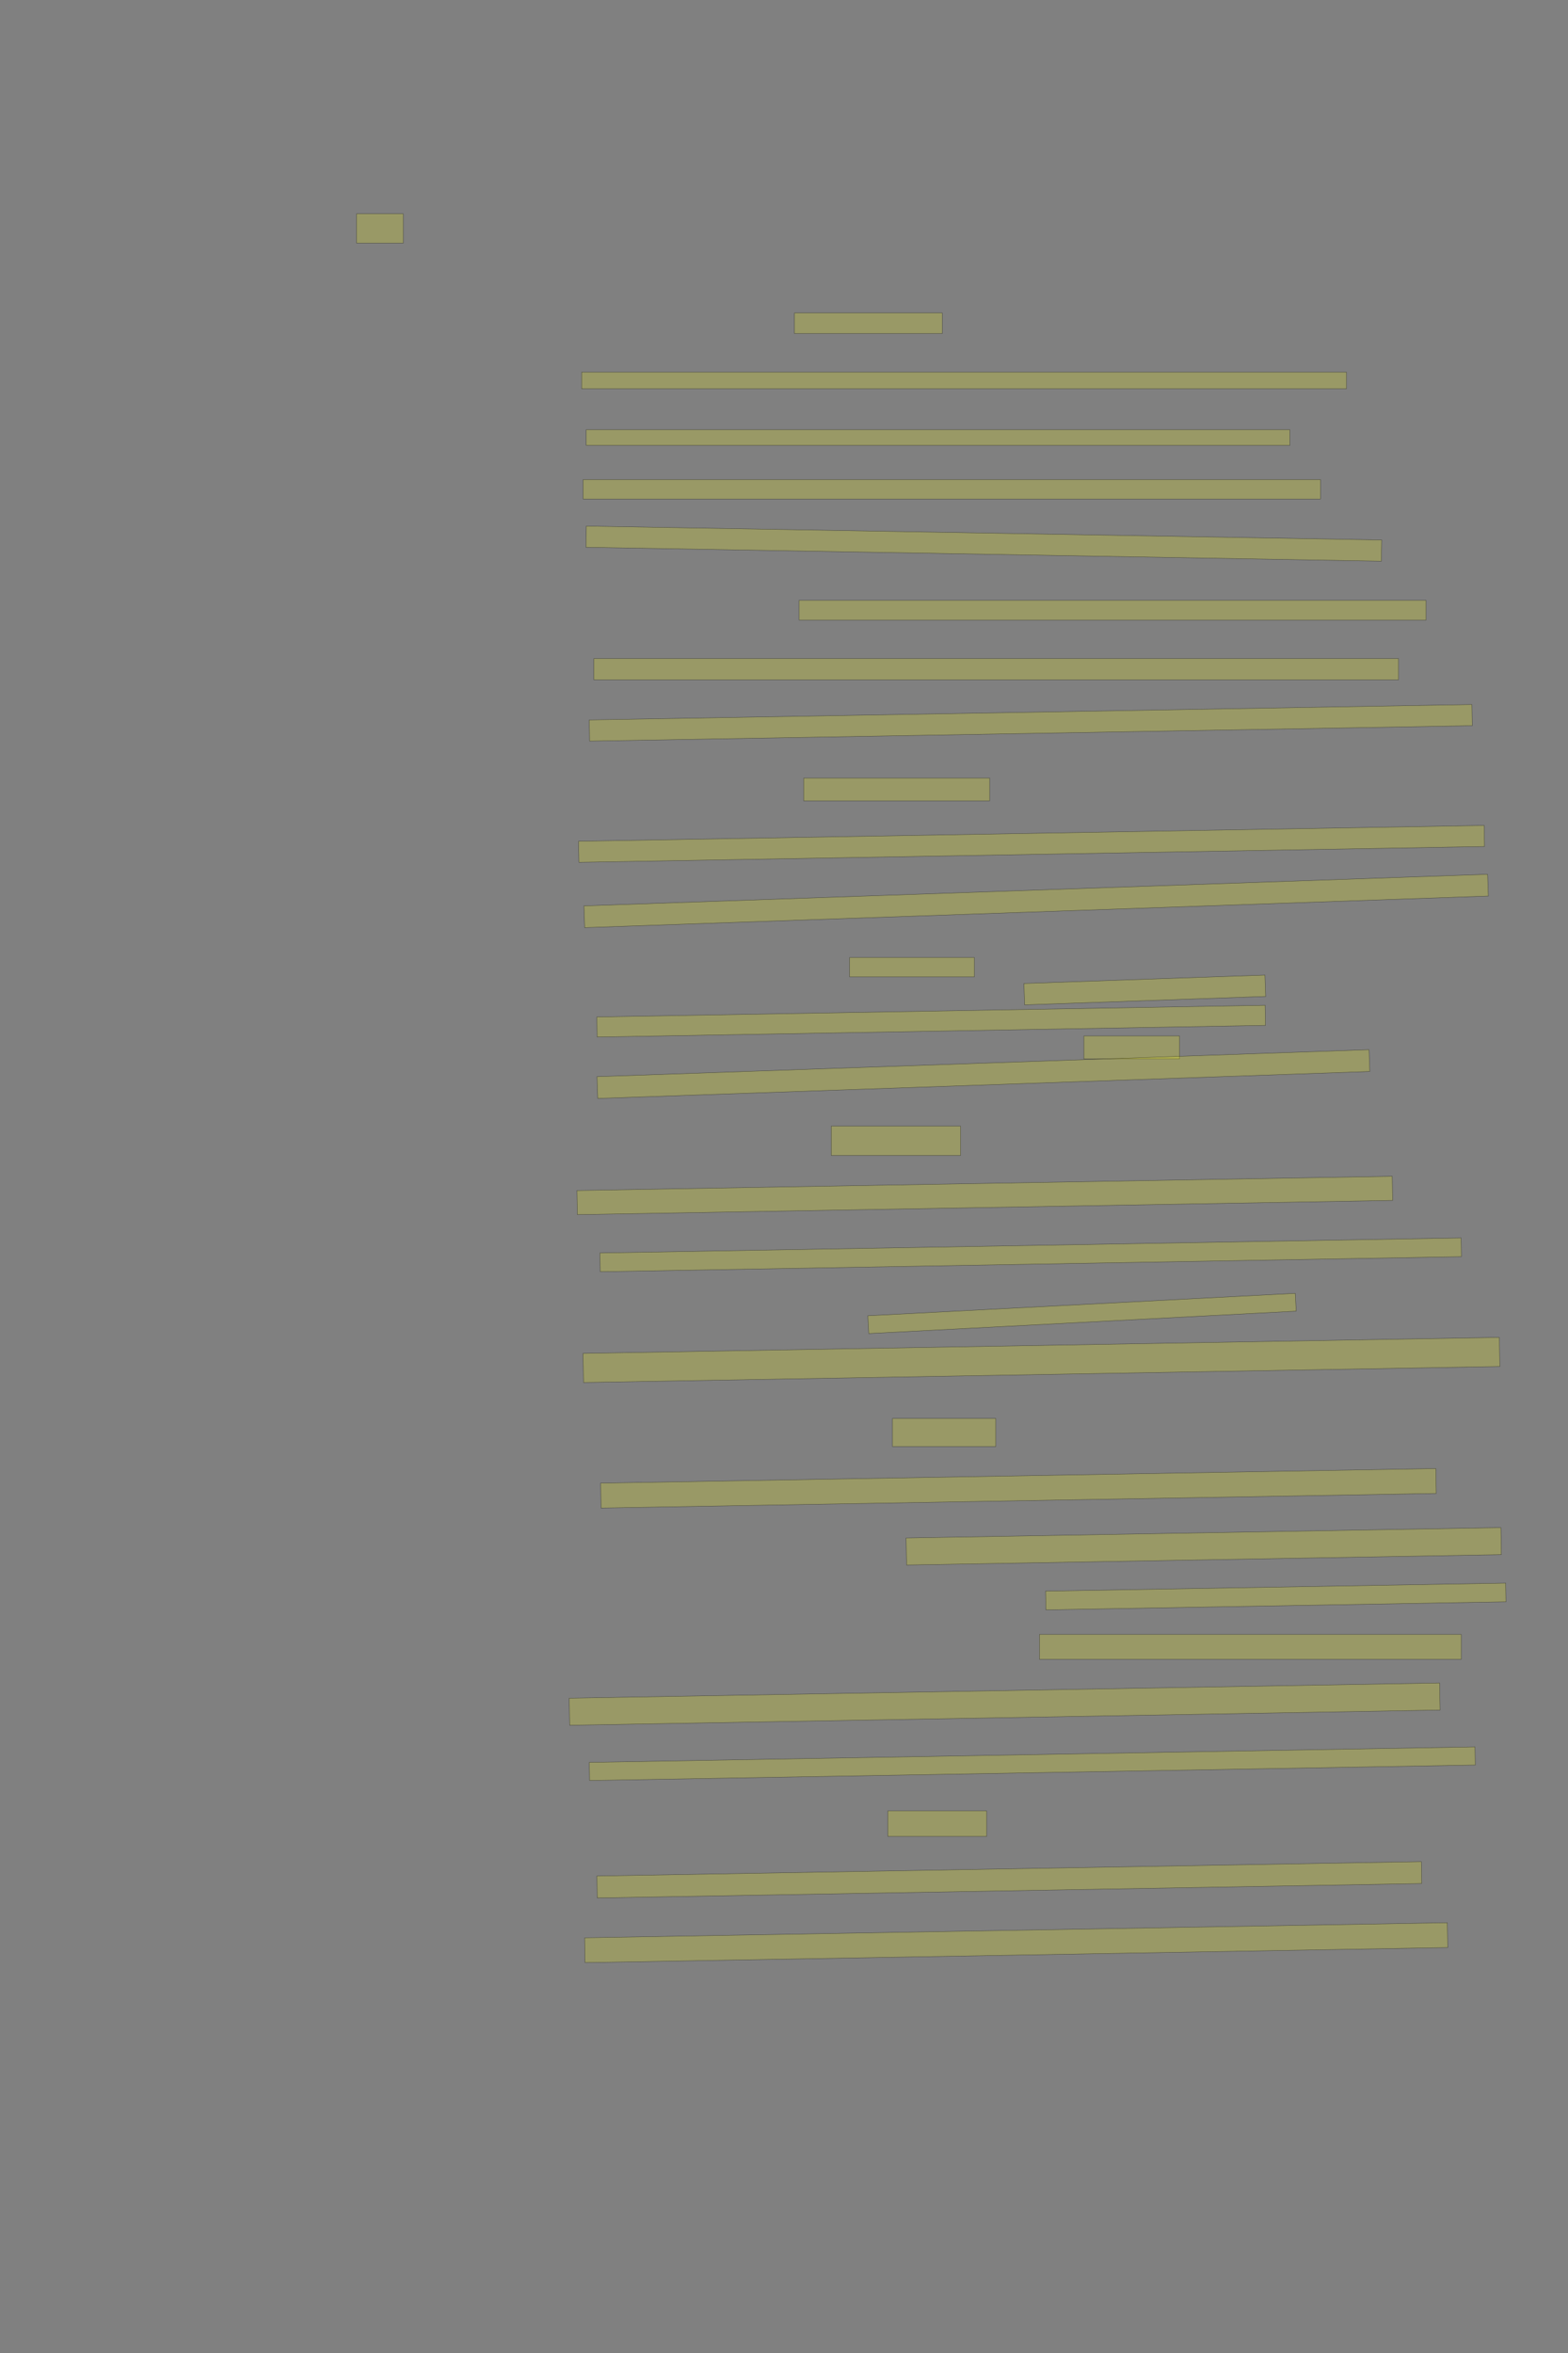 <?xml version="1.0" encoding="UTF-8" standalone="no"?><svg xmlns="http://www.w3.org/2000/svg" xmlns:xlink="http://www.w3.org/1999/xlink" height="6144" width="4096">
 <rect width="100%" height="100%" fill="#808080" stroke="none"/>
 <g>
  <title>Layer 1</title>
  <rect class=" imageannotationLine imageannotationLinked" fill="#FFFF00" fill-opacity="0.2" height="76.462" id="svg_2" stroke="#000000" stroke-opacity="0.5" width="122.154" x="931.332" xlink:href="#la" y="558.231"/>
  <rect class=" imageannotationLine imageannotationLinked" fill="#FFFF00" fill-opacity="0.2" height="53.846" id="svg_4" stroke="#000000" stroke-opacity="0.5" width="386" x="2075.332" xlink:href="#lb" y="817.154"/>
  <rect class=" imageannotationLine imageannotationLinked" fill="#FFFF00" fill-opacity="0.2" height="43.308" id="svg_6" stroke="#000000" stroke-opacity="0.5" width="1998" x="1519.332" xlink:href="#lc" y="971.692"/>
  <rect class=" imageannotationLine imageannotationLinked" fill="#FFFF00" fill-opacity="0.2" height="40.923" id="svg_8" stroke="#000000" stroke-opacity="0.5" width="1838" x="1531.332" xlink:href="#ld" y="1122.077"/>
  <rect class=" imageannotationLine imageannotationLinked" fill="#FFFF00" fill-opacity="0.2" height="50.846" id="svg_10" stroke="#000000" stroke-opacity="0.5" width="1926" x="1523.332" xlink:href="#le" y="1252.154"/>
  <rect class=" imageannotationLine imageannotationLinked" fill="#FFFF00" fill-opacity="0.2" height="55.313" id="svg_12" stroke="#000000" stroke-opacity="0.5" transform="rotate(1 2570.047,1419.495) " width="2078" x="1531.047" xlink:href="#lf" y="1391.839"/>
  <rect class=" imageannotationLine imageannotationLinked" fill="#FFFF00" fill-opacity="0.2" height="51.308" id="svg_14" stroke="#000000" stroke-opacity="0.5" width="1638" x="2087.332" xlink:href="#lg" y="1567.692"/>
  <rect class=" imageannotationLine imageannotationLinked" fill="#FFFF00" fill-opacity="0.2" height="55.308" id="svg_16" stroke="#000000" stroke-opacity="0.5" width="2102" x="1551.332" xlink:href="#lh" y="1719.692"/>
  <rect class=" imageannotationLine imageannotationLinked" fill="#FFFF00" fill-opacity="0.2" height="55.313" id="svg_18" stroke="#000000" stroke-opacity="0.5" transform="rotate(-1 2692.617,1887.341) " width="2306" x="1539.617" xlink:href="#li" y="1859.685"/>
  <rect class=" imageannotationLine imageannotationLinked" fill="#FFFF00" fill-opacity="0.2" height="59.308" id="svg_20" stroke="#000000" stroke-opacity="0.5" width="486" x="2099.332" xlink:href="#lj" y="2031.692"/>
  <rect class=" imageannotationLine imageannotationLinked" fill="#FFFF00" fill-opacity="0.2" height="55.019" id="svg_22" stroke="#000000" stroke-opacity="0.5" transform="rotate(-1 2694.62,2203.488) " width="2366" x="1511.62" xlink:href="#lk" y="2175.978"/>
  <rect class=" imageannotationLine imageannotationLinked" fill="#FFFF00" fill-opacity="0.2" height="56.817" id="svg_24" stroke="#000000" stroke-opacity="0.5" transform="rotate(-2 2706.651,2352.539) " width="2362" x="1525.651" xlink:href="#ll" y="2324.131"/>
  <rect class=" imageannotationLine imageannotationLinked" fill="#FFFF00" fill-opacity="0.2" height="50.538" id="svg_26" stroke="#000000" stroke-opacity="0.5" width="326" x="2219.332" xlink:href="#lm" y="2500.231"/>
  <rect class=" imageannotationLine imageannotationLinked" fill="#FFFF00" fill-opacity="0.2" height="55.88" id="svg_28" stroke="#000000" stroke-opacity="0.5" transform="rotate(-2 2990.47,2584.93) " width="630" x="2675.469" xlink:href="#ln" y="2556.985"/>
  <rect class=" imageannotationLine imageannotationLinked" fill="#FFFF00" fill-opacity="0.2" height="52.497" id="svg_30" stroke="#000000" stroke-opacity="0.5" transform="rotate(-1 2432.429,2666.389) " width="1746" x="1559.429" xlink:href="#lo" y="2640.14"/>
  <rect class=" imageannotationLine imageannotationLinked" fill="#FFFF00" fill-opacity="0.2" height="60" id="svg_32" stroke="#000000" stroke-opacity="0.5" width="250" x="2831.332" xlink:href="#lp" y="2705"/>
  <rect class=" imageannotationLine imageannotationLinked" fill="#FFFF00" fill-opacity="0.2" height="56.942" id="svg_34" stroke="#000000" stroke-opacity="0.5" transform="rotate(-2 2568.874,2804.52) " width="2018" x="1559.874" xlink:href="#lq" y="2776.048"/>
  <rect class=" imageannotationLine imageannotationLinked" fill="#FFFF00" fill-opacity="0.2" height="76.462" id="svg_36" stroke="#000000" stroke-opacity="0.5" width="338" x="2171.332" xlink:href="#lr" y="2940.538"/>
  <rect class=" imageannotationLine imageannotationLinked" fill="#FFFF00" fill-opacity="0.2" height="63.004" id="svg_38" stroke="#000000" stroke-opacity="0.5" transform="rotate(-1 2572.55,3121.496) " width="2130" x="1507.55" xlink:href="#ls" y="3089.994"/>
  <rect class=" imageannotationLine imageannotationLinked" fill="#FFFF00" fill-opacity="0.2" height="48.963" id="svg_40" stroke="#000000" stroke-opacity="0.5" transform="rotate(-1 2692.394,3276.521) " width="2250" x="1567.394" xlink:href="#lt" y="3252.039"/>
  <rect class=" imageannotationLine imageannotationLinked" fill="#FFFF00" fill-opacity="0.2" height="46.55" id="svg_42" stroke="#000000" stroke-opacity="0.5" transform="rotate(-3 2826.468,3429.593) " width="1118" x="2267.468" xlink:href="#lu" y="3406.318"/>
  <rect class=" imageannotationLine imageannotationLinked" fill="#FFFF00" fill-opacity="0.2" height="76.002" id="svg_44" stroke="#000000" stroke-opacity="0.5" transform="rotate(-1 2720.44,3551) " width="2394" x="1523.437" xlink:href="#lv" y="3512.997"/>
  <rect class=" imageannotationLine imageannotationLinked" fill="#FFFF00" fill-opacity="0.2" height="73.077" id="svg_46" stroke="#000000" stroke-opacity="0.5" width="270" x="2331.332" xlink:href="#lw" y="3703.923"/>
  <rect class=" imageannotationLine imageannotationLinked" fill="#FFFF00" fill-opacity="0.2" height="64.996" id="svg_48" stroke="#000000" stroke-opacity="0.5" transform="rotate(-1 2660.456,3886.115) " width="2182" x="1569.456" xlink:href="#lx" y="3853.617"/>
  <rect class=" imageannotationLine imageannotationLinked" fill="#FFFF00" fill-opacity="0.2" height="70.627" id="svg_50" stroke="#000000" stroke-opacity="0.5" transform="rotate(-1 3144.448,4037.617) " width="1554" x="2367.448" xlink:href="#ly" y="4002.303"/>
  <rect class=" imageannotationLine imageannotationLinked" fill="#FFFF00" fill-opacity="0.2" height="48.845" id="svg_52" stroke="#000000" stroke-opacity="0.5" transform="rotate(-1 3332.674,4168.575) " width="1202" x="2731.674" xlink:href="#lz" y="4144.152"/>
  <rect class=" imageannotationLine imageannotationLinked" fill="#FFFF00" fill-opacity="0.2" height="64.923" id="svg_54" stroke="#000000" stroke-opacity="0.5" width="1102" x="2715.332" xlink:href="#laa" y="4267.769"/>
  <rect class=" imageannotationLine imageannotationLinked" fill="#FFFF00" fill-opacity="0.2" height="70.697" id="svg_56" stroke="#000000" stroke-opacity="0.5" transform="rotate(-1 2624.378,4449.653) " width="2274" x="1487.378" xlink:href="#lab" y="4414.305"/>
  <rect class=" imageannotationLine imageannotationLinked" fill="#FFFF00" fill-opacity="0.2" height="47.367" id="svg_58" stroke="#000000" stroke-opacity="0.5" transform="rotate(-1 2696.615,4605.245) " width="2314" x="1539.616" xlink:href="#lac" y="4581.561"/>
  <rect class=" imageannotationLine imageannotationLinked" fill="#FFFF00" fill-opacity="0.2" height="66.846" id="svg_60" stroke="#000000" stroke-opacity="0.5" width="258" x="2319.332" xlink:href="#lad" y="4728.385"/>
  <rect class=" imageannotationLine imageannotationLinked" fill="#FFFF00" fill-opacity="0.2" height="57.269" id="svg_62" stroke="#000000" stroke-opacity="0.5" transform="rotate(-1 2636.6,4908.363) " width="2154" x="1559.6" xlink:href="#lae" y="4879.729"/>
  <rect class=" imageannotationLine imageannotationLinked" fill="#FFFF00" fill-opacity="0.2" height="64.843" id="svg_64" stroke="#000000" stroke-opacity="0.5" transform="rotate(-1 2654.534,5072.577) " width="2254" x="1527.534" xlink:href="#laf" y="5040.156"/>
 </g>
</svg>